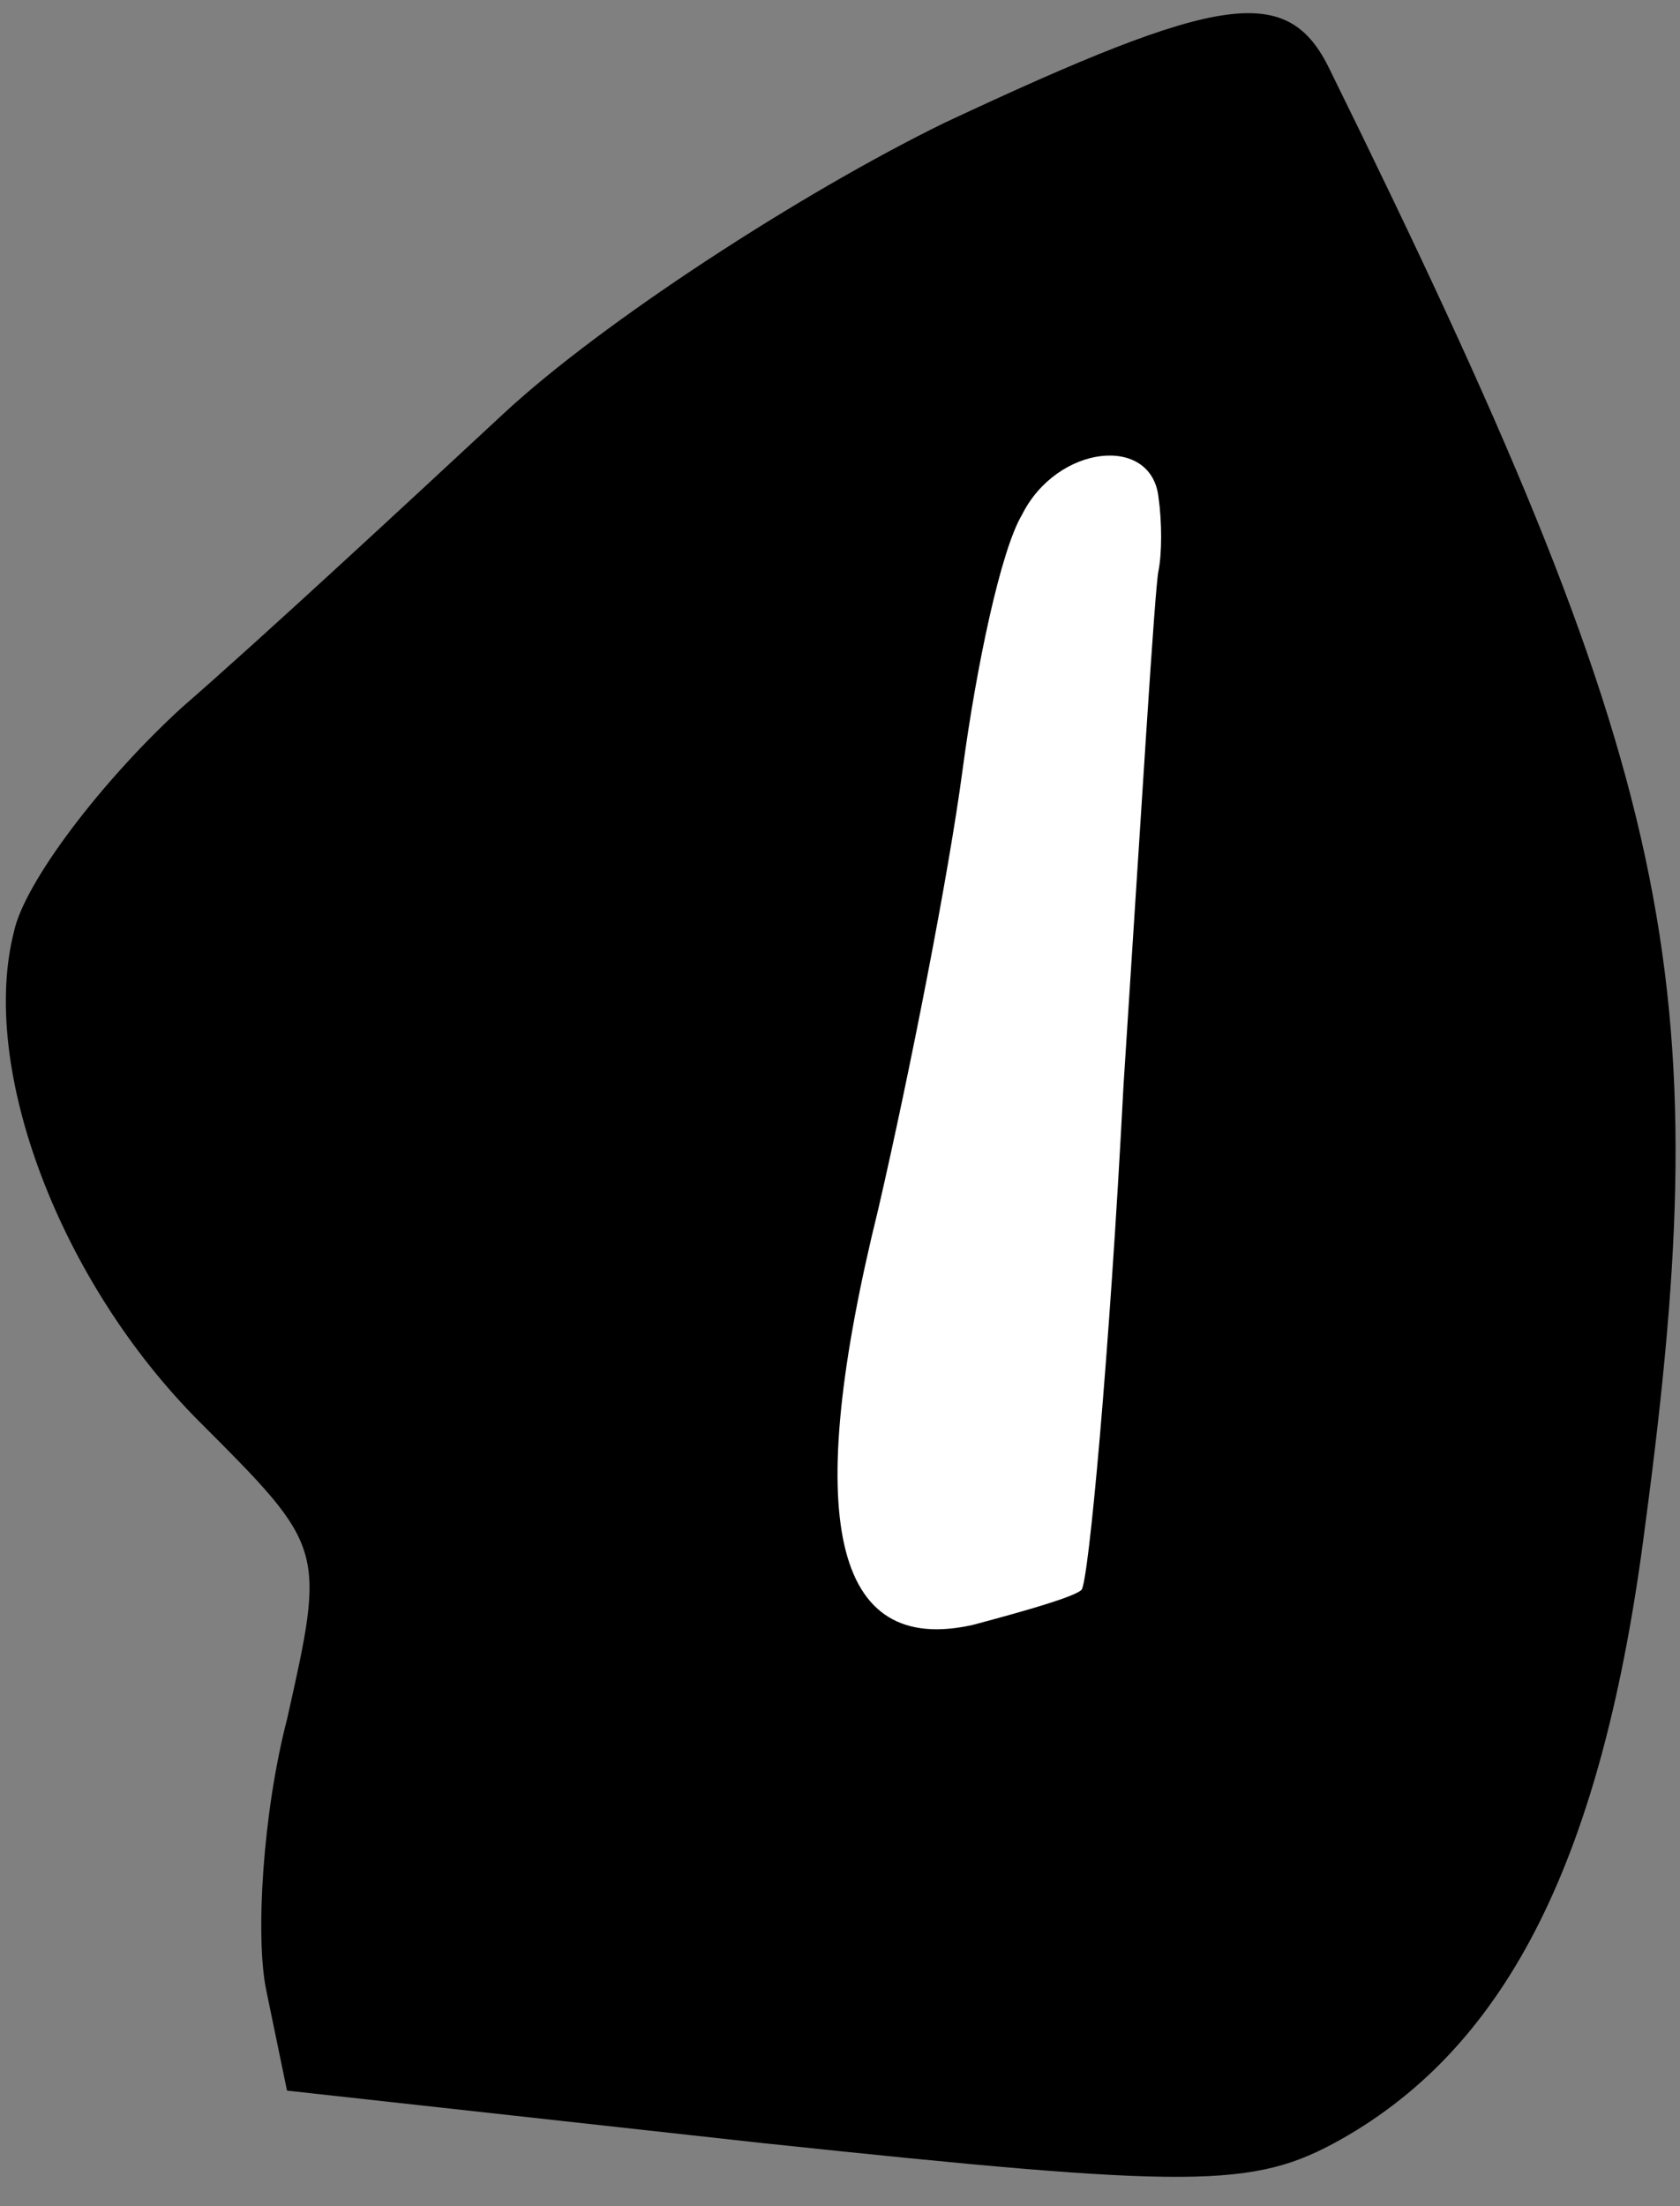 <?xml version="1.0" standalone="no"?>
<!DOCTYPE svg PUBLIC "-//W3C//DTD SVG 20010904//EN"
 "http://www.w3.org/TR/2001/REC-SVG-20010904/DTD/svg10.dtd">
<svg version="1.0" xmlns="http://www.w3.org/2000/svg"
 width="48pt" height="63pt" viewBox="0 0 48 63"
 preserveAspectRatio="xMidYMid meet">
<rect x="0" y="0" width="48" height="63" fill="#808080" stroke="none"/>
<g transform="translate(0,63) scale(0.1,-0.1)"
fill="#000000" stroke="none">
<path fill="#000000" stroke="none" d="M270 595 c-41 -20 -98 -57 -126 -83
-28 -26 -69 -64 -92 -84 -23 -21 -45 -50 -48 -64 -10 -39 13 -100 53 -140 36
-36 36 -36 25 -85 -7 -27 -9 -62 -6 -77 l6 -29 136 -15 c123 -13 140 -13 165
1 48 27 75 81 87 175 21 157 9 215 -90 416 -12 25 -31 22 -110 -15z"/>
<path fill="#ffffff" stroke="none" d="M331 488 c1 -7 1 -16 0 -21 -1 -4 -5
-70 -10 -147 -4 -77 -10 -142 -12 -144 -2 -2 -16 -6 -31 -10 -40 -9 -49 30
-27 119 9 39 20 95 24 125 4 30 11 63 17 73 10 20 37 23 39 5z"/>
</g>
</svg>
